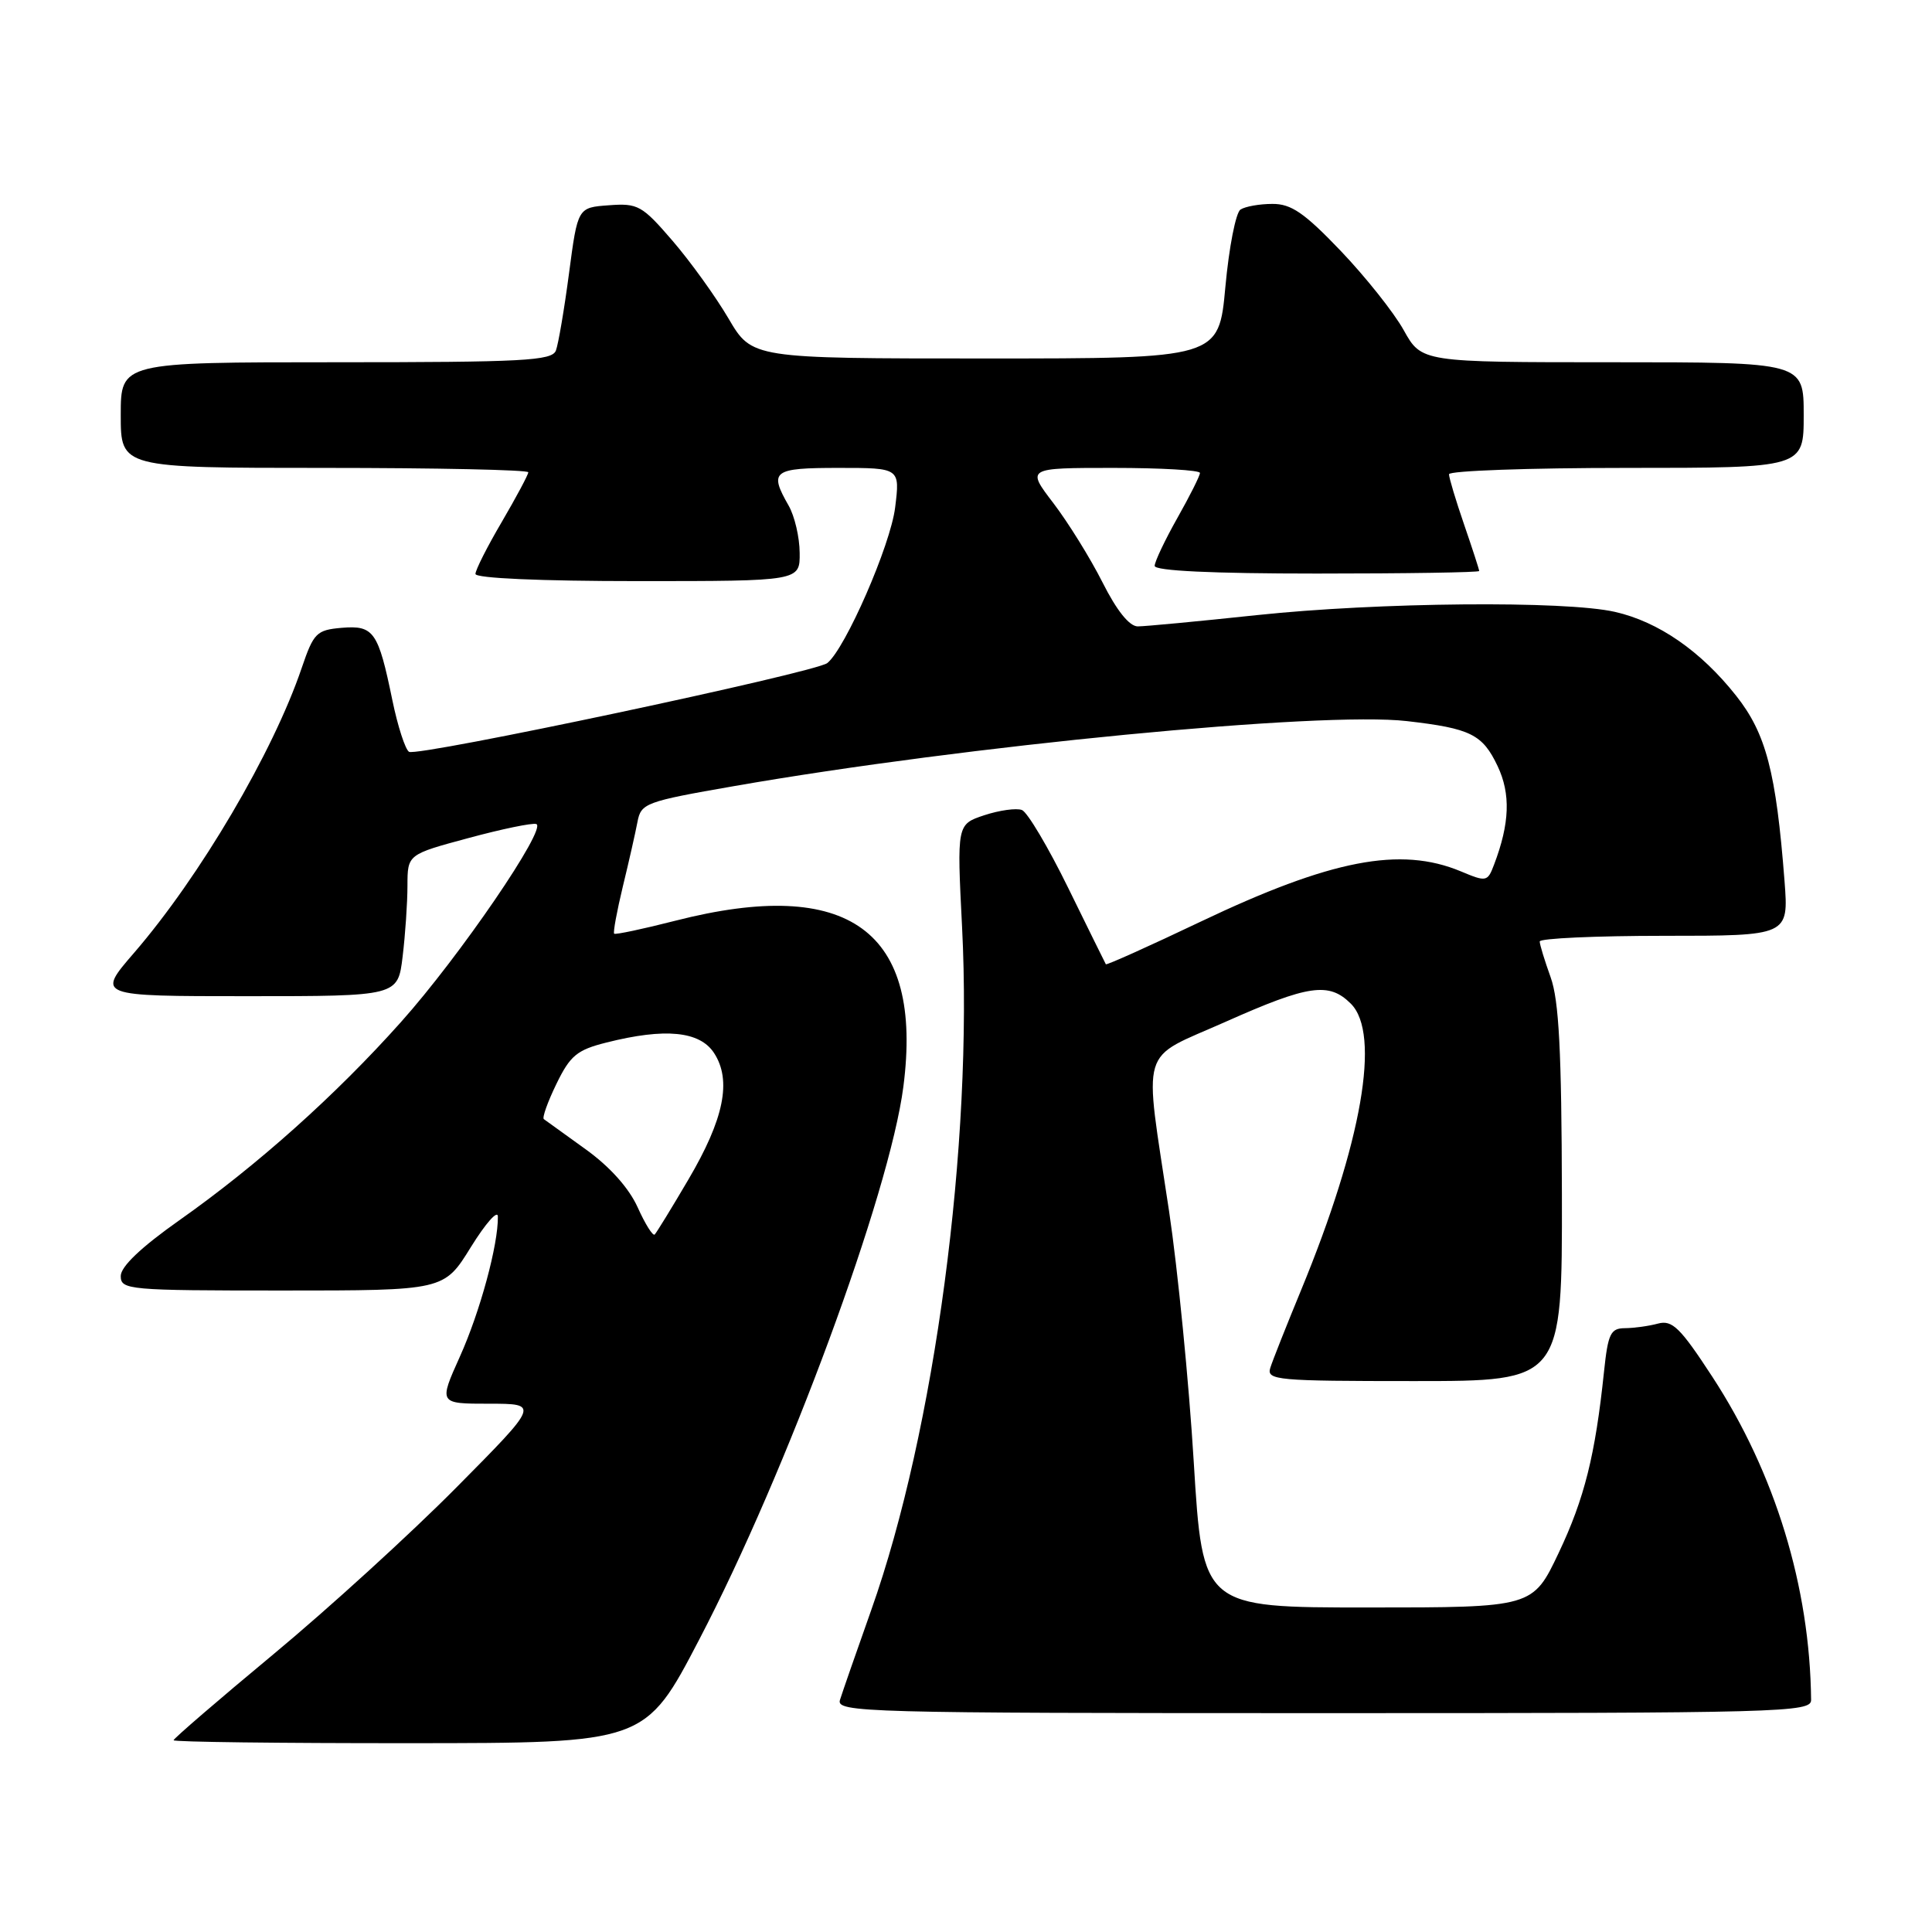 <?xml version="1.0" encoding="UTF-8" standalone="no"?>
<!DOCTYPE svg PUBLIC "-//W3C//DTD SVG 1.1//EN" "http://www.w3.org/Graphics/SVG/1.1/DTD/svg11.dtd" >
<svg xmlns="http://www.w3.org/2000/svg" xmlns:xlink="http://www.w3.org/1999/xlink" version="1.1" viewBox="0 0 256 256">
 <g >
 <path fill="currentColor"
d=" M 92.66 217.23 C 104.25 195.03 117.88 158.10 119.70 144.00 C 122.38 123.33 112.48 116.12 89.49 122.00 C 85.19 123.10 81.54 123.87 81.38 123.72 C 81.22 123.56 81.74 120.74 82.53 117.46 C 83.33 114.18 84.20 110.33 84.47 108.90 C 84.94 106.43 85.52 106.21 97.23 104.17 C 127.97 98.80 175.14 94.24 186.42 95.55 C 194.87 96.52 196.44 97.30 198.44 101.51 C 200.19 105.20 200.05 109.11 197.97 114.57 C 197.11 116.85 196.95 116.88 193.57 115.46 C 185.56 112.12 176.37 113.90 159.10 122.12 C 152.28 125.37 146.62 127.91 146.53 127.77 C 146.44 127.62 144.20 123.07 141.55 117.67 C 138.90 112.26 136.13 107.60 135.41 107.33 C 134.68 107.05 132.44 107.36 130.43 108.02 C 126.79 109.23 126.79 109.23 127.48 122.86 C 128.94 151.52 123.87 189.60 115.44 213.35 C 113.46 218.93 111.60 224.29 111.30 225.25 C 110.80 226.90 114.31 227.00 175.38 227.00 C 236.26 227.00 240.00 226.90 239.98 225.25 C 239.83 210.28 235.21 195.18 226.90 182.44 C 222.64 175.91 221.58 174.88 219.70 175.38 C 218.49 175.71 216.52 175.98 215.32 175.99 C 213.41 176.00 213.07 176.70 212.54 181.75 C 211.38 192.83 209.95 198.56 206.54 205.75 C 203.10 213.00 203.10 213.00 181.23 213.00 C 159.36 213.00 159.36 213.00 158.18 193.75 C 157.54 183.16 156.06 168.20 154.91 160.50 C 151.55 138.10 150.82 140.55 162.38 135.40 C 173.42 130.48 176.10 130.10 179.00 133.00 C 182.98 136.98 180.47 151.39 172.38 171.00 C 170.45 175.68 168.62 180.29 168.32 181.25 C 167.81 182.88 169.16 183.00 187.38 183.00 C 207.00 183.00 207.00 183.00 206.96 158.25 C 206.92 139.31 206.57 132.56 205.47 129.50 C 204.68 127.30 204.02 125.16 204.02 124.75 C 204.01 124.34 211.43 124.00 220.51 124.00 C 237.01 124.00 237.01 124.00 236.46 116.75 C 235.34 102.28 234.01 97.19 230.04 92.18 C 225.37 86.27 219.76 82.39 214.00 81.08 C 207.41 79.57 182.60 79.80 166.50 81.51 C 158.80 82.33 151.72 83.00 150.76 83.00 C 149.65 83.00 147.97 80.91 146.09 77.17 C 144.47 73.96 141.54 69.24 139.58 66.67 C 136.01 62.00 136.01 62.00 147.51 62.00 C 153.83 62.00 159.00 62.30 159.00 62.67 C 159.00 63.04 157.65 65.73 156.00 68.65 C 154.35 71.58 153.00 74.43 153.00 74.98 C 153.00 75.64 160.62 76.00 174.50 76.00 C 186.32 76.00 196.00 75.85 196.00 75.66 C 196.00 75.47 195.10 72.70 194.00 69.50 C 192.90 66.30 192.00 63.31 192.00 62.84 C 192.00 62.38 202.57 62.00 215.50 62.00 C 239.00 62.00 239.00 62.00 239.00 55.00 C 239.00 48.00 239.00 48.00 213.68 48.00 C 188.37 48.00 188.37 48.00 186.00 43.75 C 184.70 41.41 180.94 36.69 177.66 33.25 C 172.83 28.20 171.09 27.00 168.59 27.02 C 166.89 27.02 164.99 27.36 164.37 27.77 C 163.75 28.17 162.85 32.77 162.37 38.00 C 161.50 47.50 161.50 47.50 130.57 47.50 C 99.64 47.50 99.64 47.50 96.53 42.20 C 94.82 39.29 91.48 34.65 89.11 31.90 C 85.08 27.22 84.53 26.91 80.67 27.20 C 76.55 27.50 76.55 27.50 75.40 36.20 C 74.77 40.99 73.98 45.60 73.66 46.45 C 73.14 47.80 69.37 48.00 44.53 48.00 C 16.00 48.00 16.00 48.00 16.00 55.00 C 16.00 62.00 16.00 62.00 43.00 62.00 C 57.85 62.00 70.00 62.26 70.00 62.58 C 70.00 62.90 68.42 65.85 66.50 69.14 C 64.57 72.42 63.00 75.53 63.00 76.05 C 63.00 76.62 71.64 77.00 84.50 77.00 C 106.00 77.00 106.00 77.00 105.96 73.25 C 105.95 71.19 105.29 68.38 104.50 67.00 C 101.87 62.40 102.39 62.00 111.13 62.00 C 119.26 62.00 119.26 62.00 118.61 67.25 C 118.00 72.24 112.01 85.96 109.62 87.86 C 108.04 89.12 55.31 100.31 54.20 99.62 C 53.70 99.31 52.70 96.23 51.99 92.78 C 50.12 83.68 49.53 82.83 45.27 83.19 C 41.94 83.48 41.56 83.86 39.98 88.50 C 36.19 99.68 26.50 116.14 17.77 126.25 C 12.80 132.00 12.80 132.00 32.76 132.00 C 52.72 132.00 52.72 132.00 53.35 126.75 C 53.70 123.86 53.99 119.64 53.99 117.36 C 54.00 113.22 54.00 113.22 62.06 111.05 C 66.49 109.85 70.54 109.01 71.06 109.19 C 72.55 109.68 60.92 126.72 53.11 135.45 C 44.44 145.16 34.05 154.44 23.75 161.70 C 18.68 165.28 16.00 167.83 16.00 169.08 C 16.00 170.91 16.98 171.00 37.42 171.00 C 58.84 171.00 58.84 171.00 62.39 165.25 C 64.35 162.09 65.96 160.27 65.97 161.20 C 66.03 164.91 63.61 173.82 60.94 179.75 C 58.13 186.00 58.13 186.00 64.80 186.00 C 71.47 186.00 71.47 186.00 60.48 197.09 C 54.44 203.19 43.54 213.13 36.25 219.18 C 28.96 225.23 23.00 230.37 23.00 230.59 C 23.00 230.82 37.06 230.99 54.25 230.98 C 85.50 230.97 85.50 230.97 92.66 217.23 Z  M 84.49 159.97 C 83.33 157.41 80.80 154.58 77.58 152.27 C 74.79 150.27 72.30 148.47 72.06 148.29 C 71.82 148.11 72.57 146.00 73.73 143.62 C 75.55 139.87 76.45 139.12 80.36 138.14 C 88.13 136.18 92.71 136.63 94.61 139.52 C 96.98 143.15 95.95 148.26 91.20 156.32 C 89.00 160.07 86.99 163.34 86.75 163.58 C 86.51 163.82 85.49 162.20 84.49 159.97 Z "/>
</g>
</svg>